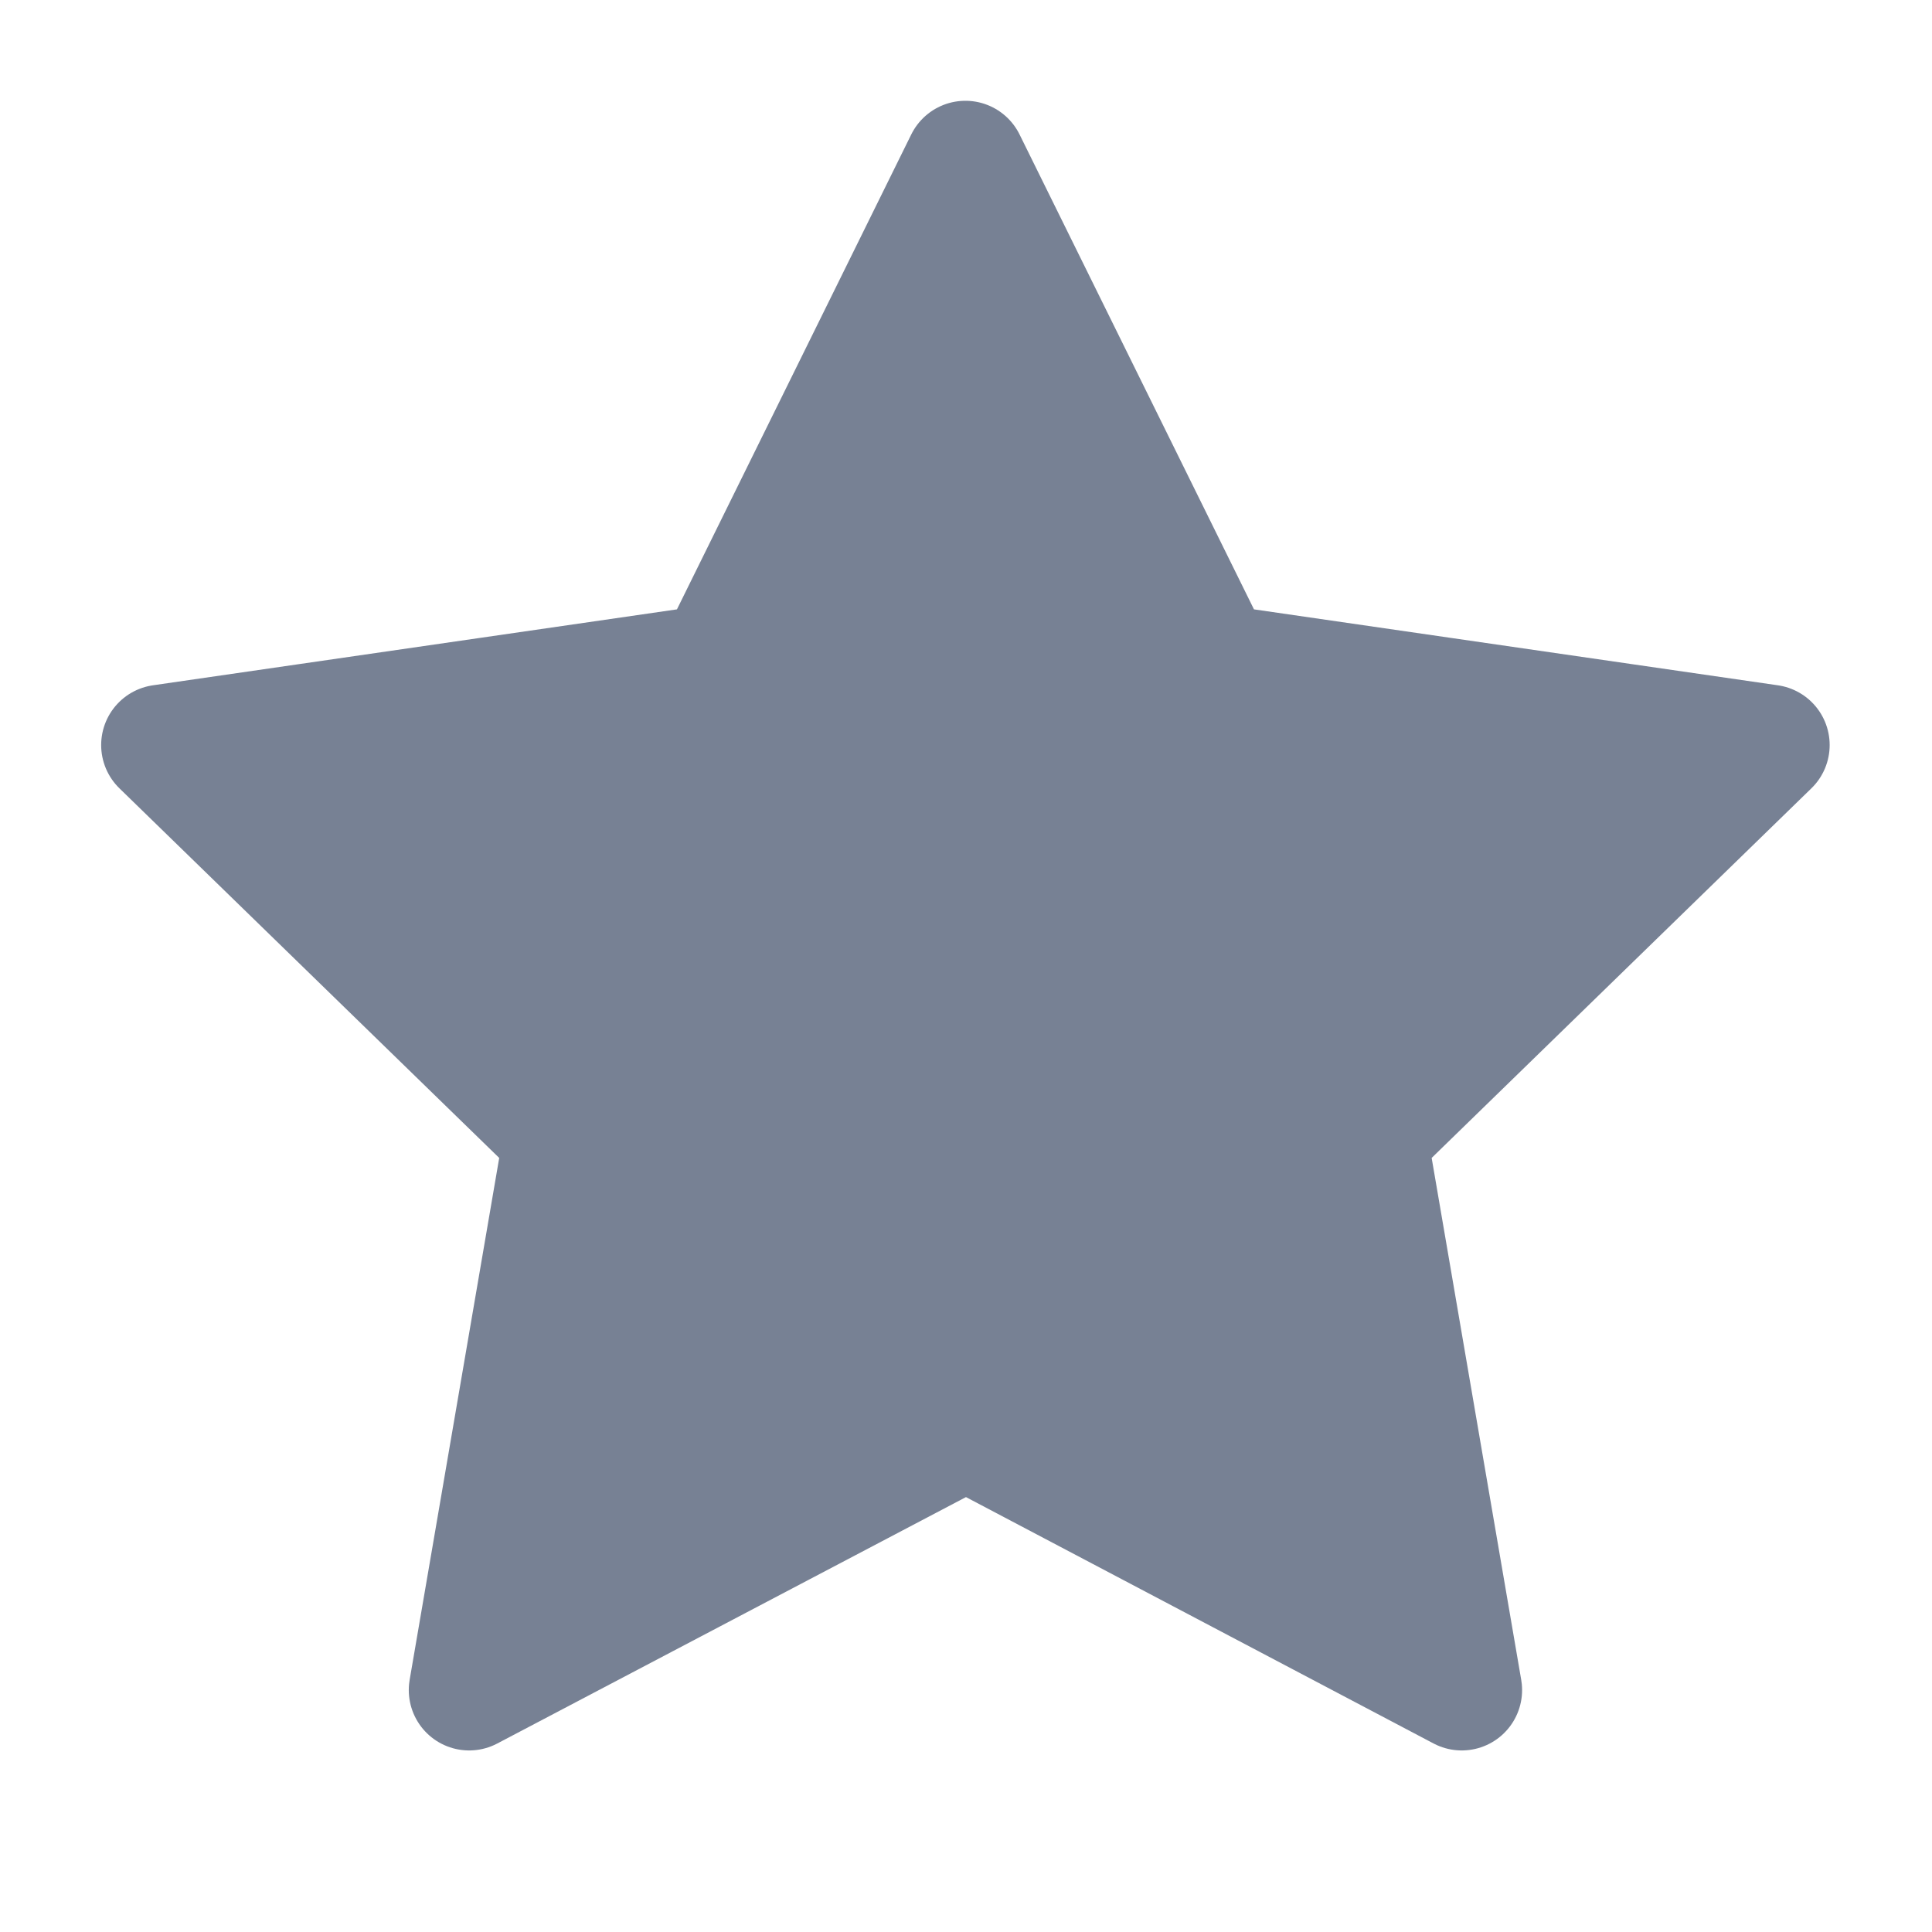 <svg width="36" height="36" viewBox="0 0 36 36" fill="none" xmlns="http://www.w3.org/2000/svg">
<path d="M18 26.625L8.742 31.492L10.511 21.183L3.01 13.883L13.361 12.383L17.989 3.003L22.619 12.383L32.968 13.883L25.468 21.183L27.237 31.492L18 26.625Z" fill="#778194" stroke="#778194" stroke-width="2.25" stroke-linecap="round" stroke-linejoin="round"/>
</svg>
